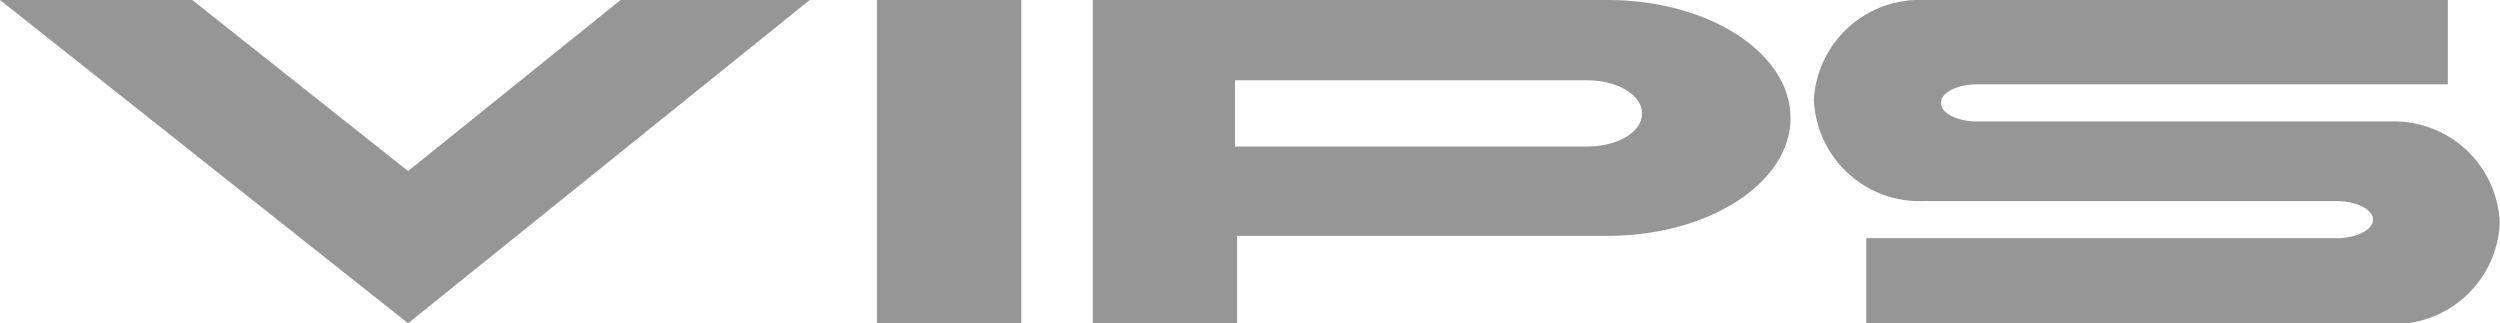 <svg xmlns="http://www.w3.org/2000/svg" viewBox="0 0 104.94 13.57"><defs><style>.cls-1{fill:#969696;}</style></defs><g id="Capa_2" data-name="Capa 2"><g id="Capa_1-2" data-name="Capa 1"><path class="cls-1" d="M100.34,13.57h-22V10H98.07c.84,0,1.54-.35,1.54-.78s-.7-.78-1.54-.78H96.28l-15.53,0a4.44,4.44,0,0,1-4.61-4.25A4.44,4.44,0,0,1,80.75,0h22V3.54H83c-.85,0-1.53.35-1.53.78s.68.78,1.53.78h1.52l15.81,0a4.44,4.44,0,0,1,4.6,4.25,4.44,4.44,0,0,1-4.6,4.25"/><rect class="cls-1" x="36.81" width="6.06" height="13.57"/><polygon class="cls-1" points="17.13 13.57 0 0 8.07 0 17.13 7.18 26.05 0 33.99 0 17.13 13.57"/><path class="cls-1" d="M67.49,0H45.87V13.57h6.06V9.9H67.49c4.23,0,7.67-2.22,7.67-4.95S71.72,0,67.49,0m-.86,6.15H51.84V3.37H66.63c1.27,0,2.3.62,2.3,1.39s-1,1.39-2.3,1.39"/></g></g></svg>